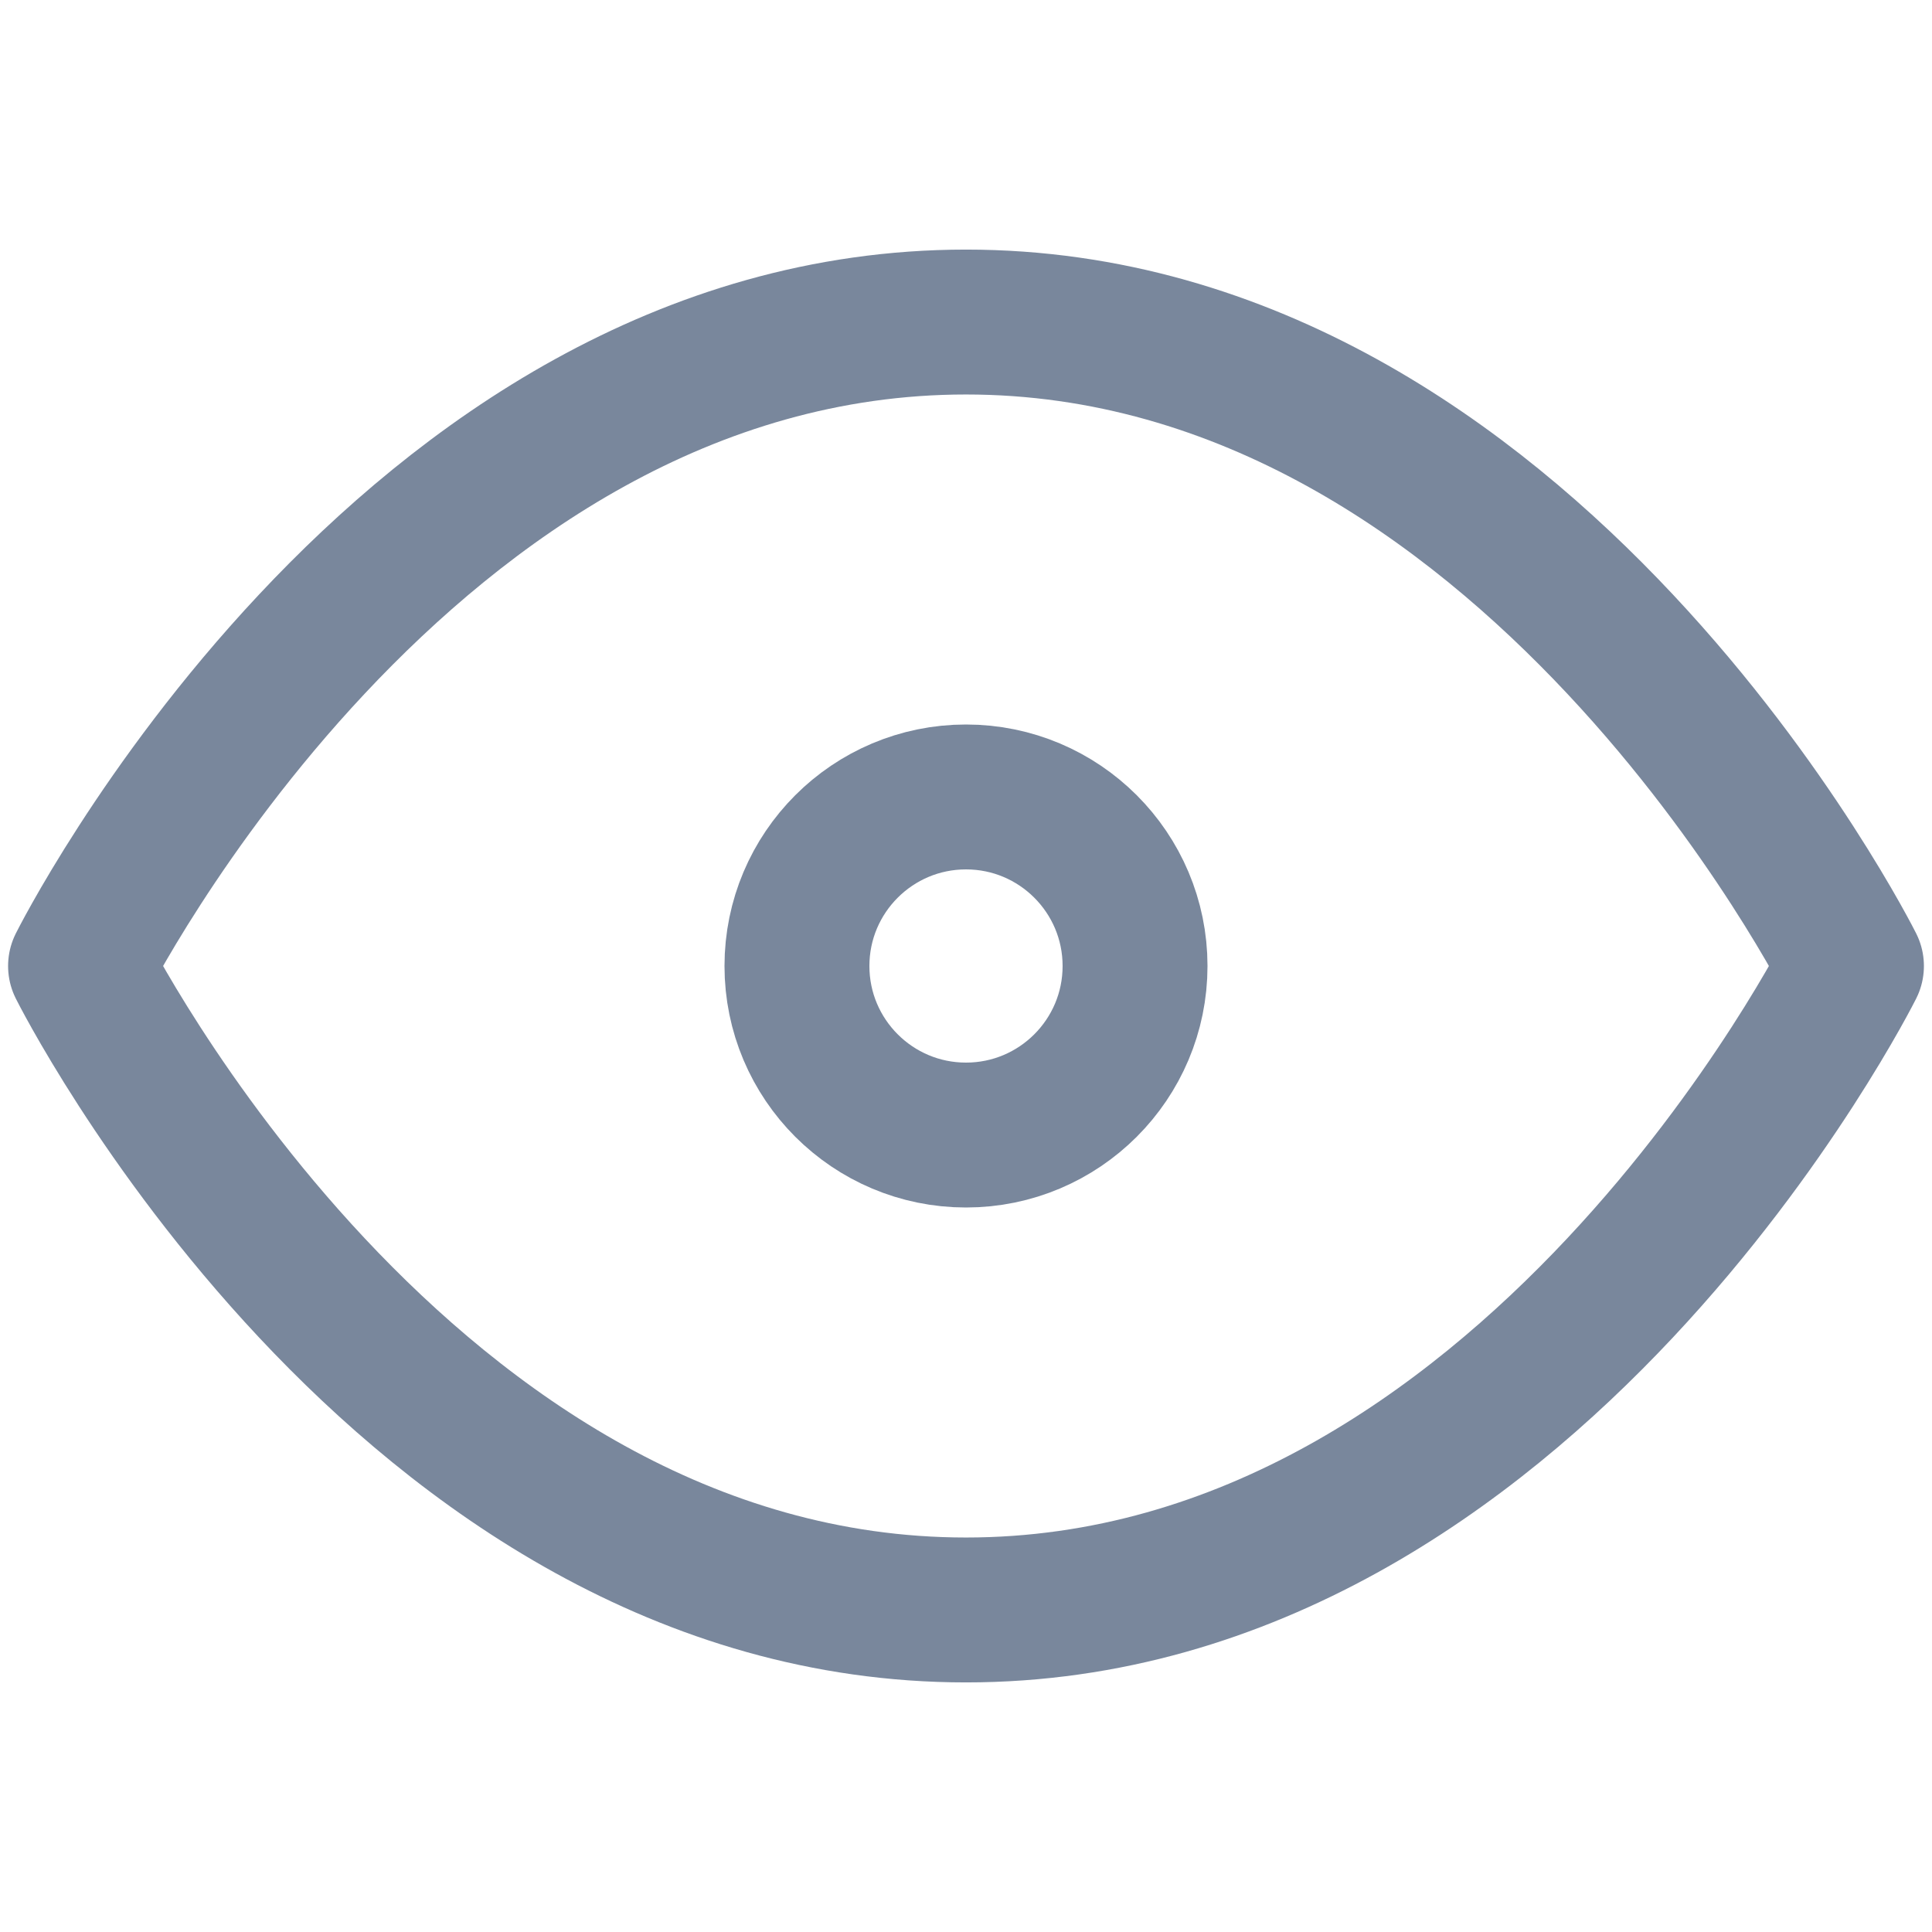 <svg width="16" height="16" viewBox="0 0 16 16" fill="none" xmlns="http://www.w3.org/2000/svg">
<path d="M0.667 8C0.667 8 3.333 2.667 8 2.667C12.666 2.667 15.333 8 15.333 8C15.333 8 12.666 13.333 8 13.333C3.333 13.333 0.667 8 0.667 8Z" stroke="#79879C" stroke-width="1.2" stroke-linecap="round" stroke-linejoin="round"/>
<path d="M9.4 8C9.4 8.773 8.773 9.4 8 9.4C7.227 9.4 6.6 8.773 6.6 8C6.6 7.227 7.227 6.6 8 6.6C8.773 6.6 9.4 7.227 9.4 8Z" stroke="#79879C" stroke-width="1.2" stroke-linecap="round" stroke-linejoin="round"/>
</svg>

